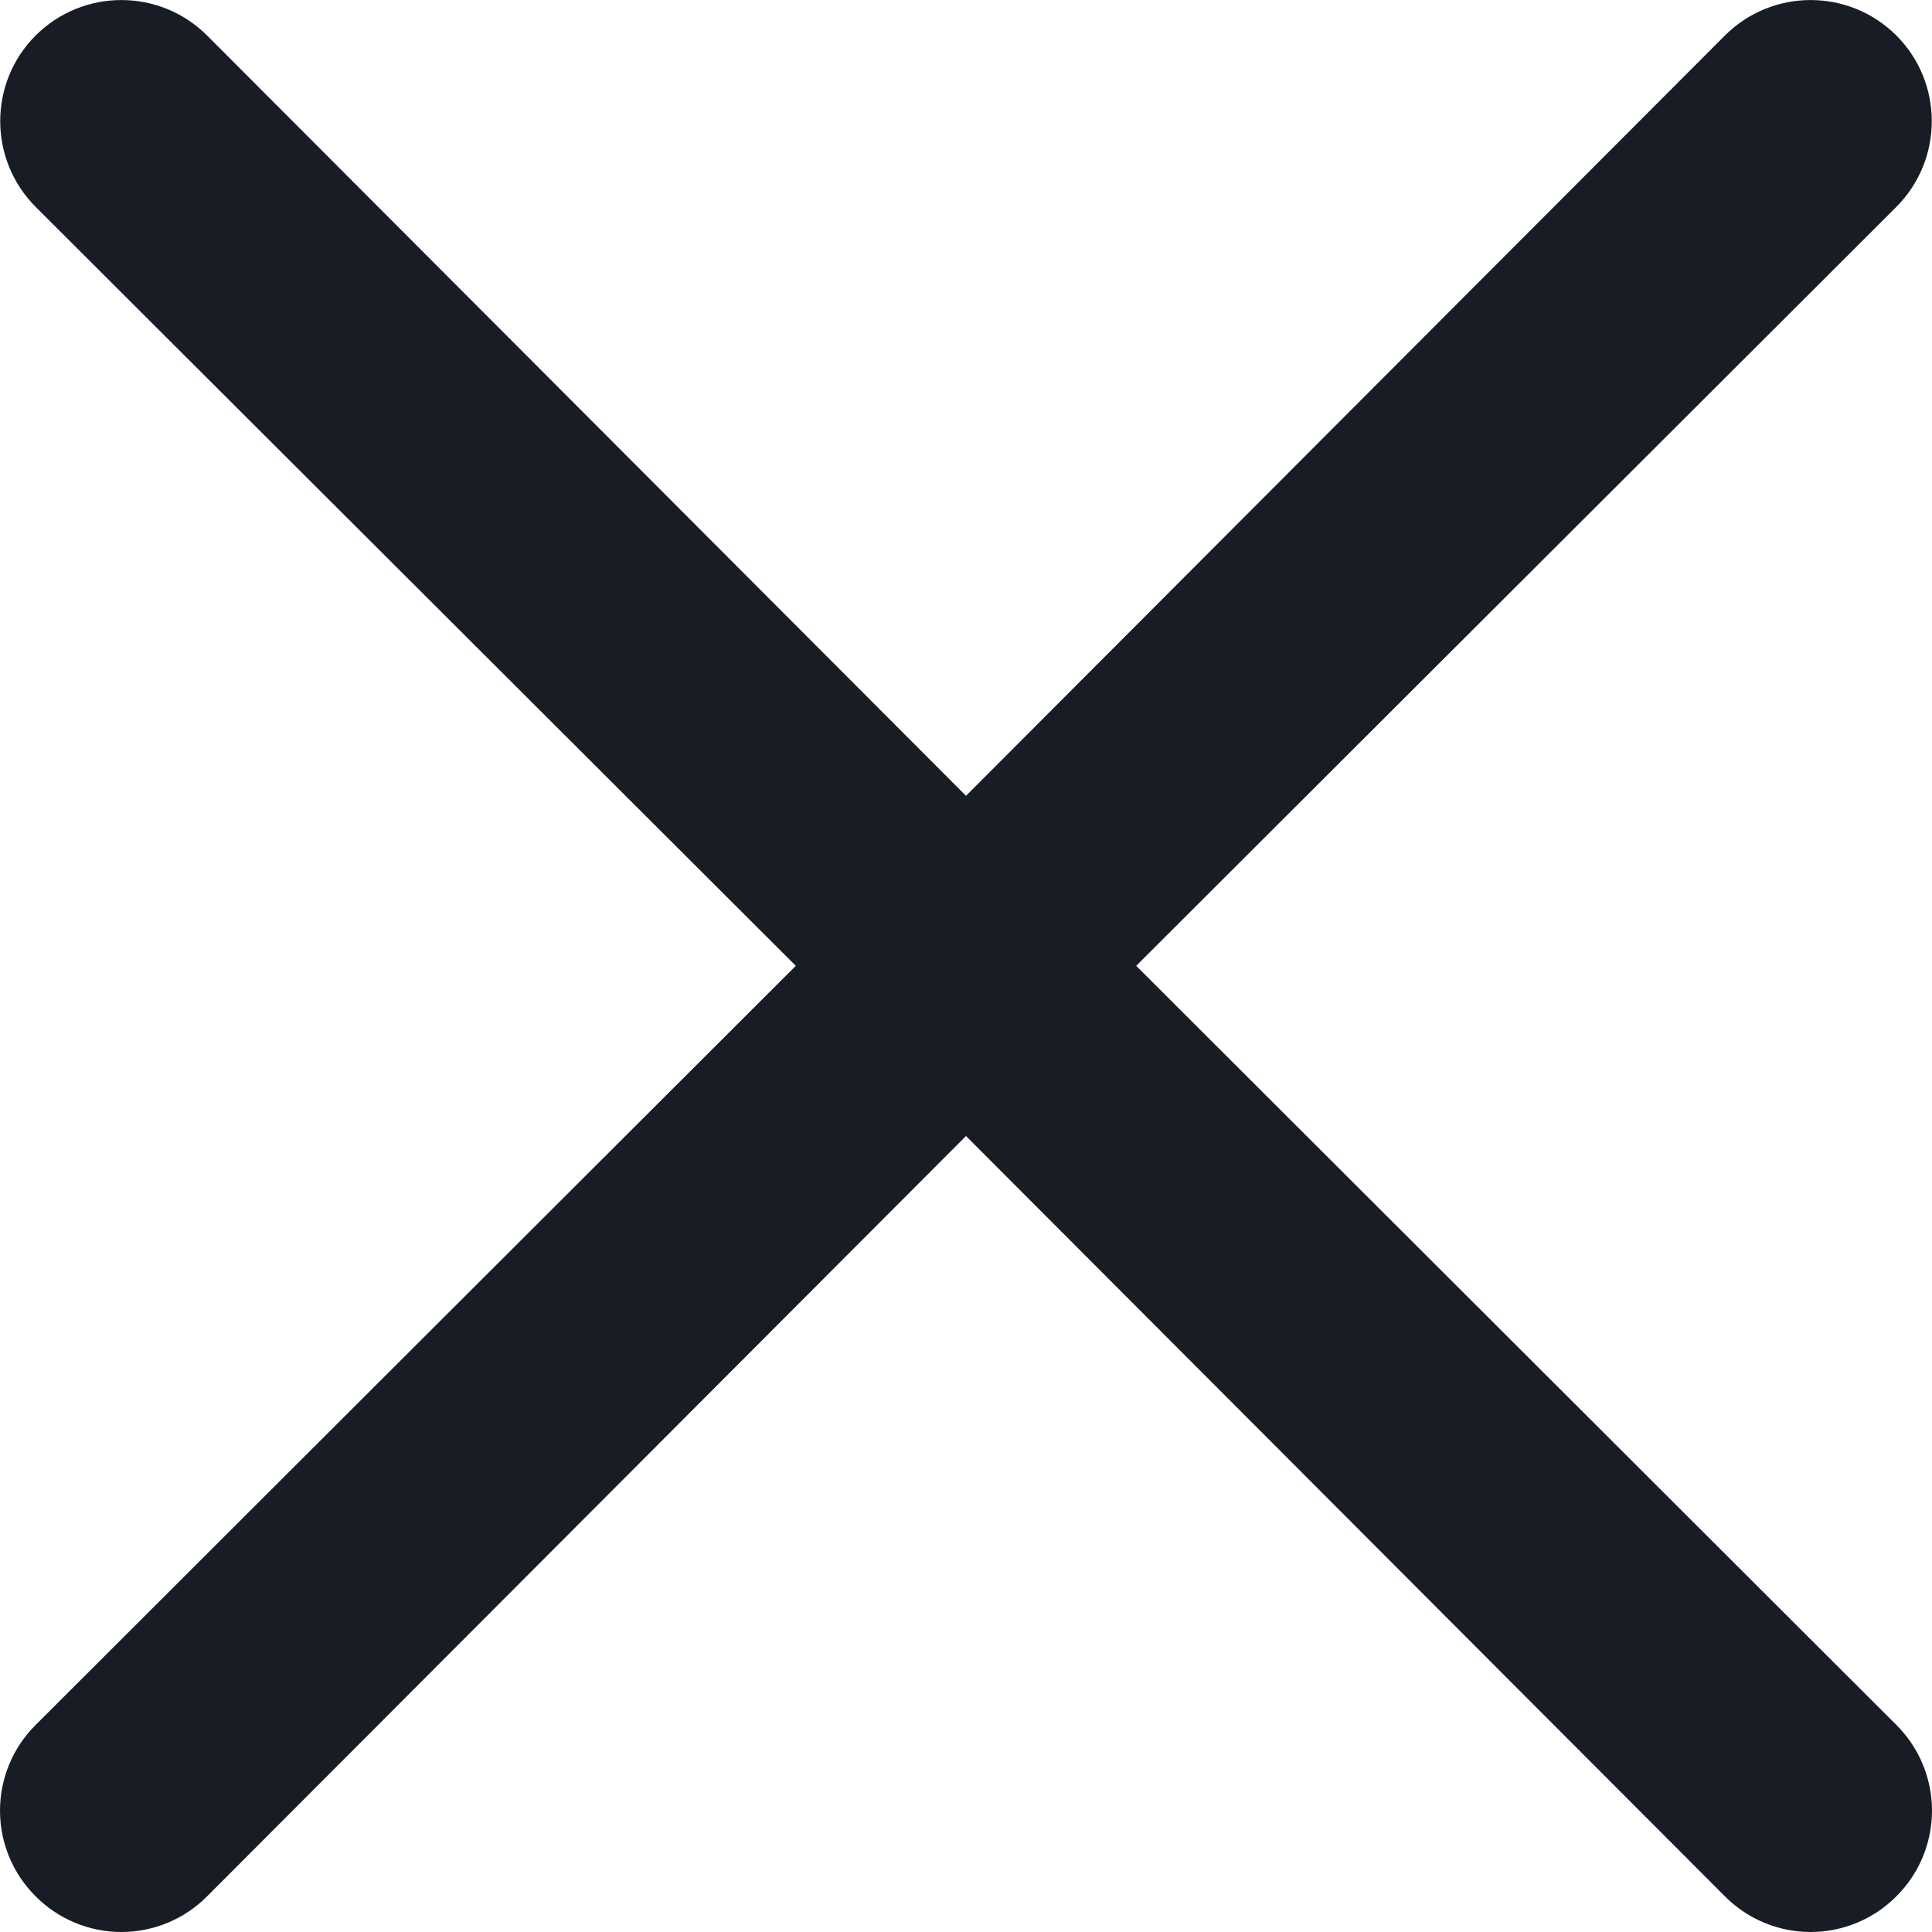 <?xml version="1.0" encoding="utf-8"?>
<svg width="11px" height="11px" viewBox="0 0 11 11" version="1.1" xmlns:xlink="http://www.w3.org/1999/xlink" xmlns="http://www.w3.org/2000/svg">
  <g id="Group-8">
    <path d="M6.469 5.499L10.797 1.178C11.066 0.908 11.066 0.471 10.797 0.202C10.527 -0.067 10.091 -0.067 9.821 0.202L5.5 4.531L1.179 0.202C0.909 -0.067 0.473 -0.067 0.203 0.202C-0.066 0.471 -0.066 0.908 0.203 1.178L4.531 5.499L0.203 9.821C0.073 9.95 0 10.126 0 10.309C0 10.492 0.073 10.668 0.203 10.797C0.332 10.927 0.508 11 0.691 11C0.874 11 1.05 10.927 1.179 10.797L5.5 6.468L9.821 10.797C9.95 10.927 10.126 11 10.309 11C10.492 11 10.668 10.927 10.797 10.797C10.927 10.668 11 10.492 11 10.309C11 10.126 10.927 9.95 10.797 9.821L6.469 5.499Z" id="Path" fill="#181D25" stroke="none" />
  </g>
</svg>